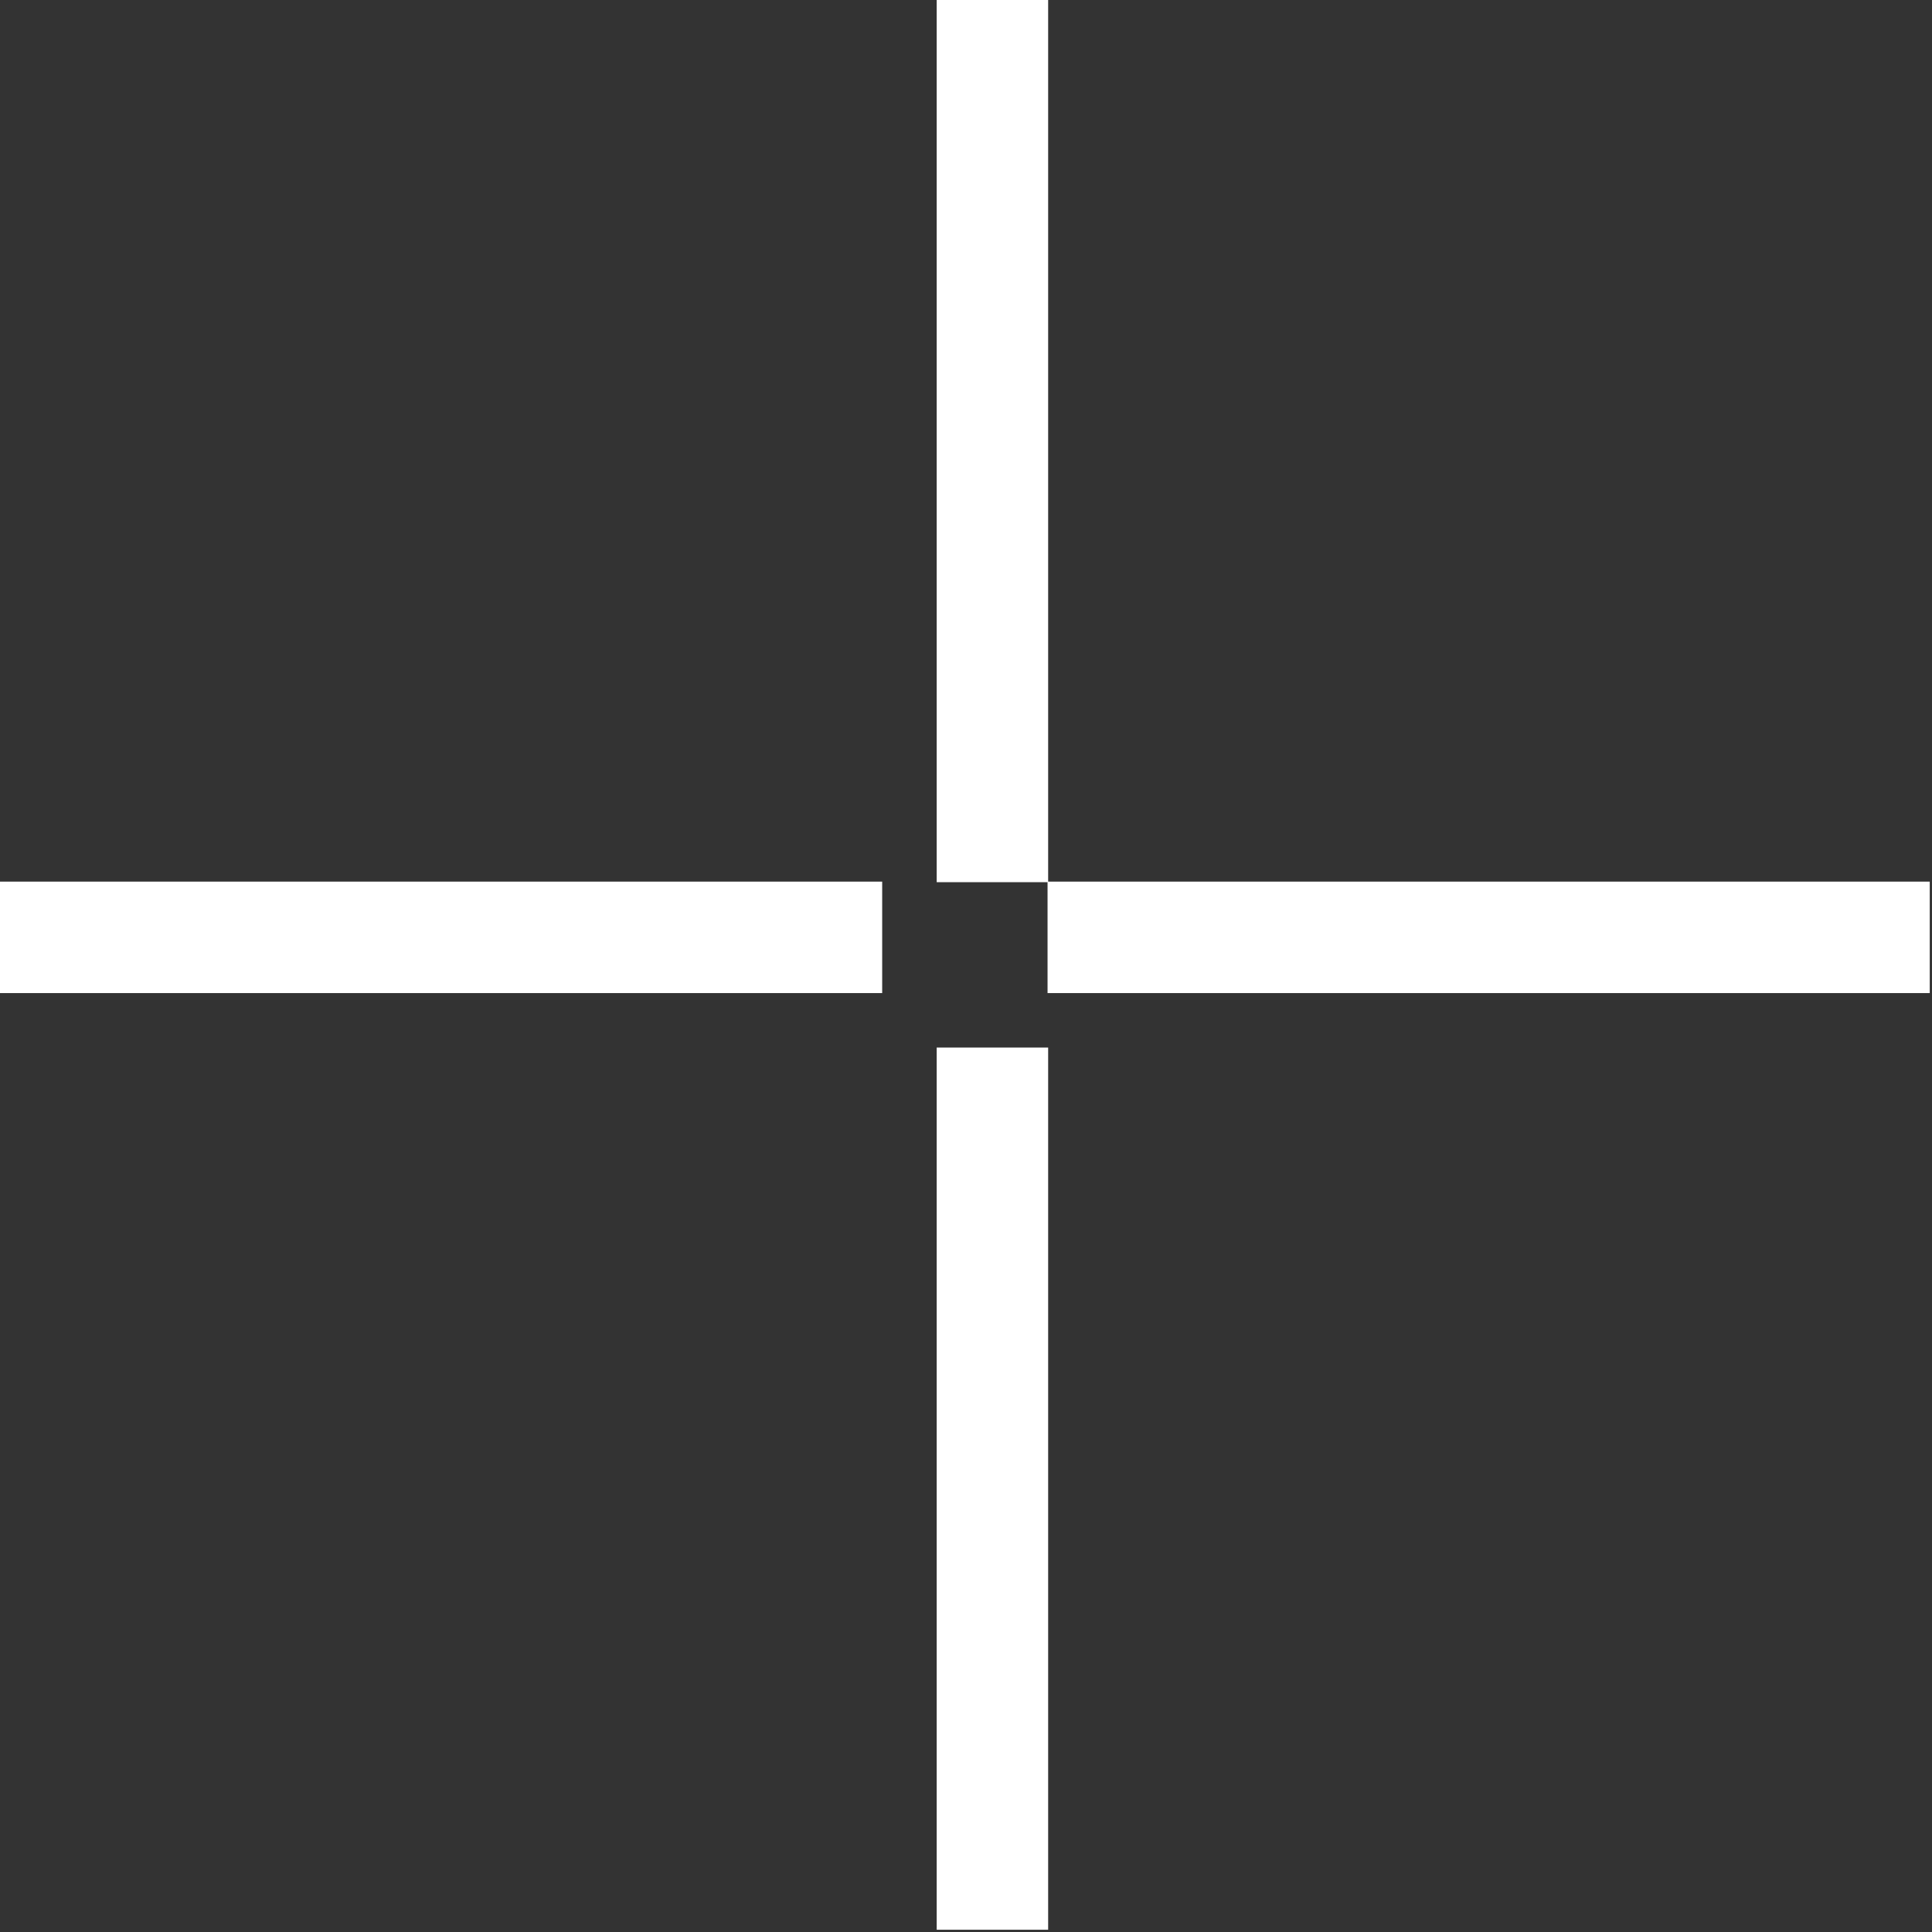 <svg width="52" height="52" viewBox="0 0 52 52" fill="none" xmlns="http://www.w3.org/2000/svg">
<rect x="0" y="0" width="52" height="52" fill="#333333" stroke="none"/>
<path d="M26.711 0L26.711 23.744" stroke="white" stroke-width="3"/>
<path d="M26.711 28.195L26.711 51.939" stroke="white" stroke-width="3"/>
<path d="M0 25.229H23.744" stroke="white" stroke-width="3"/>
<path d="M28.195 25.229H51.939" stroke="white" stroke-width="3"/>
</svg>
